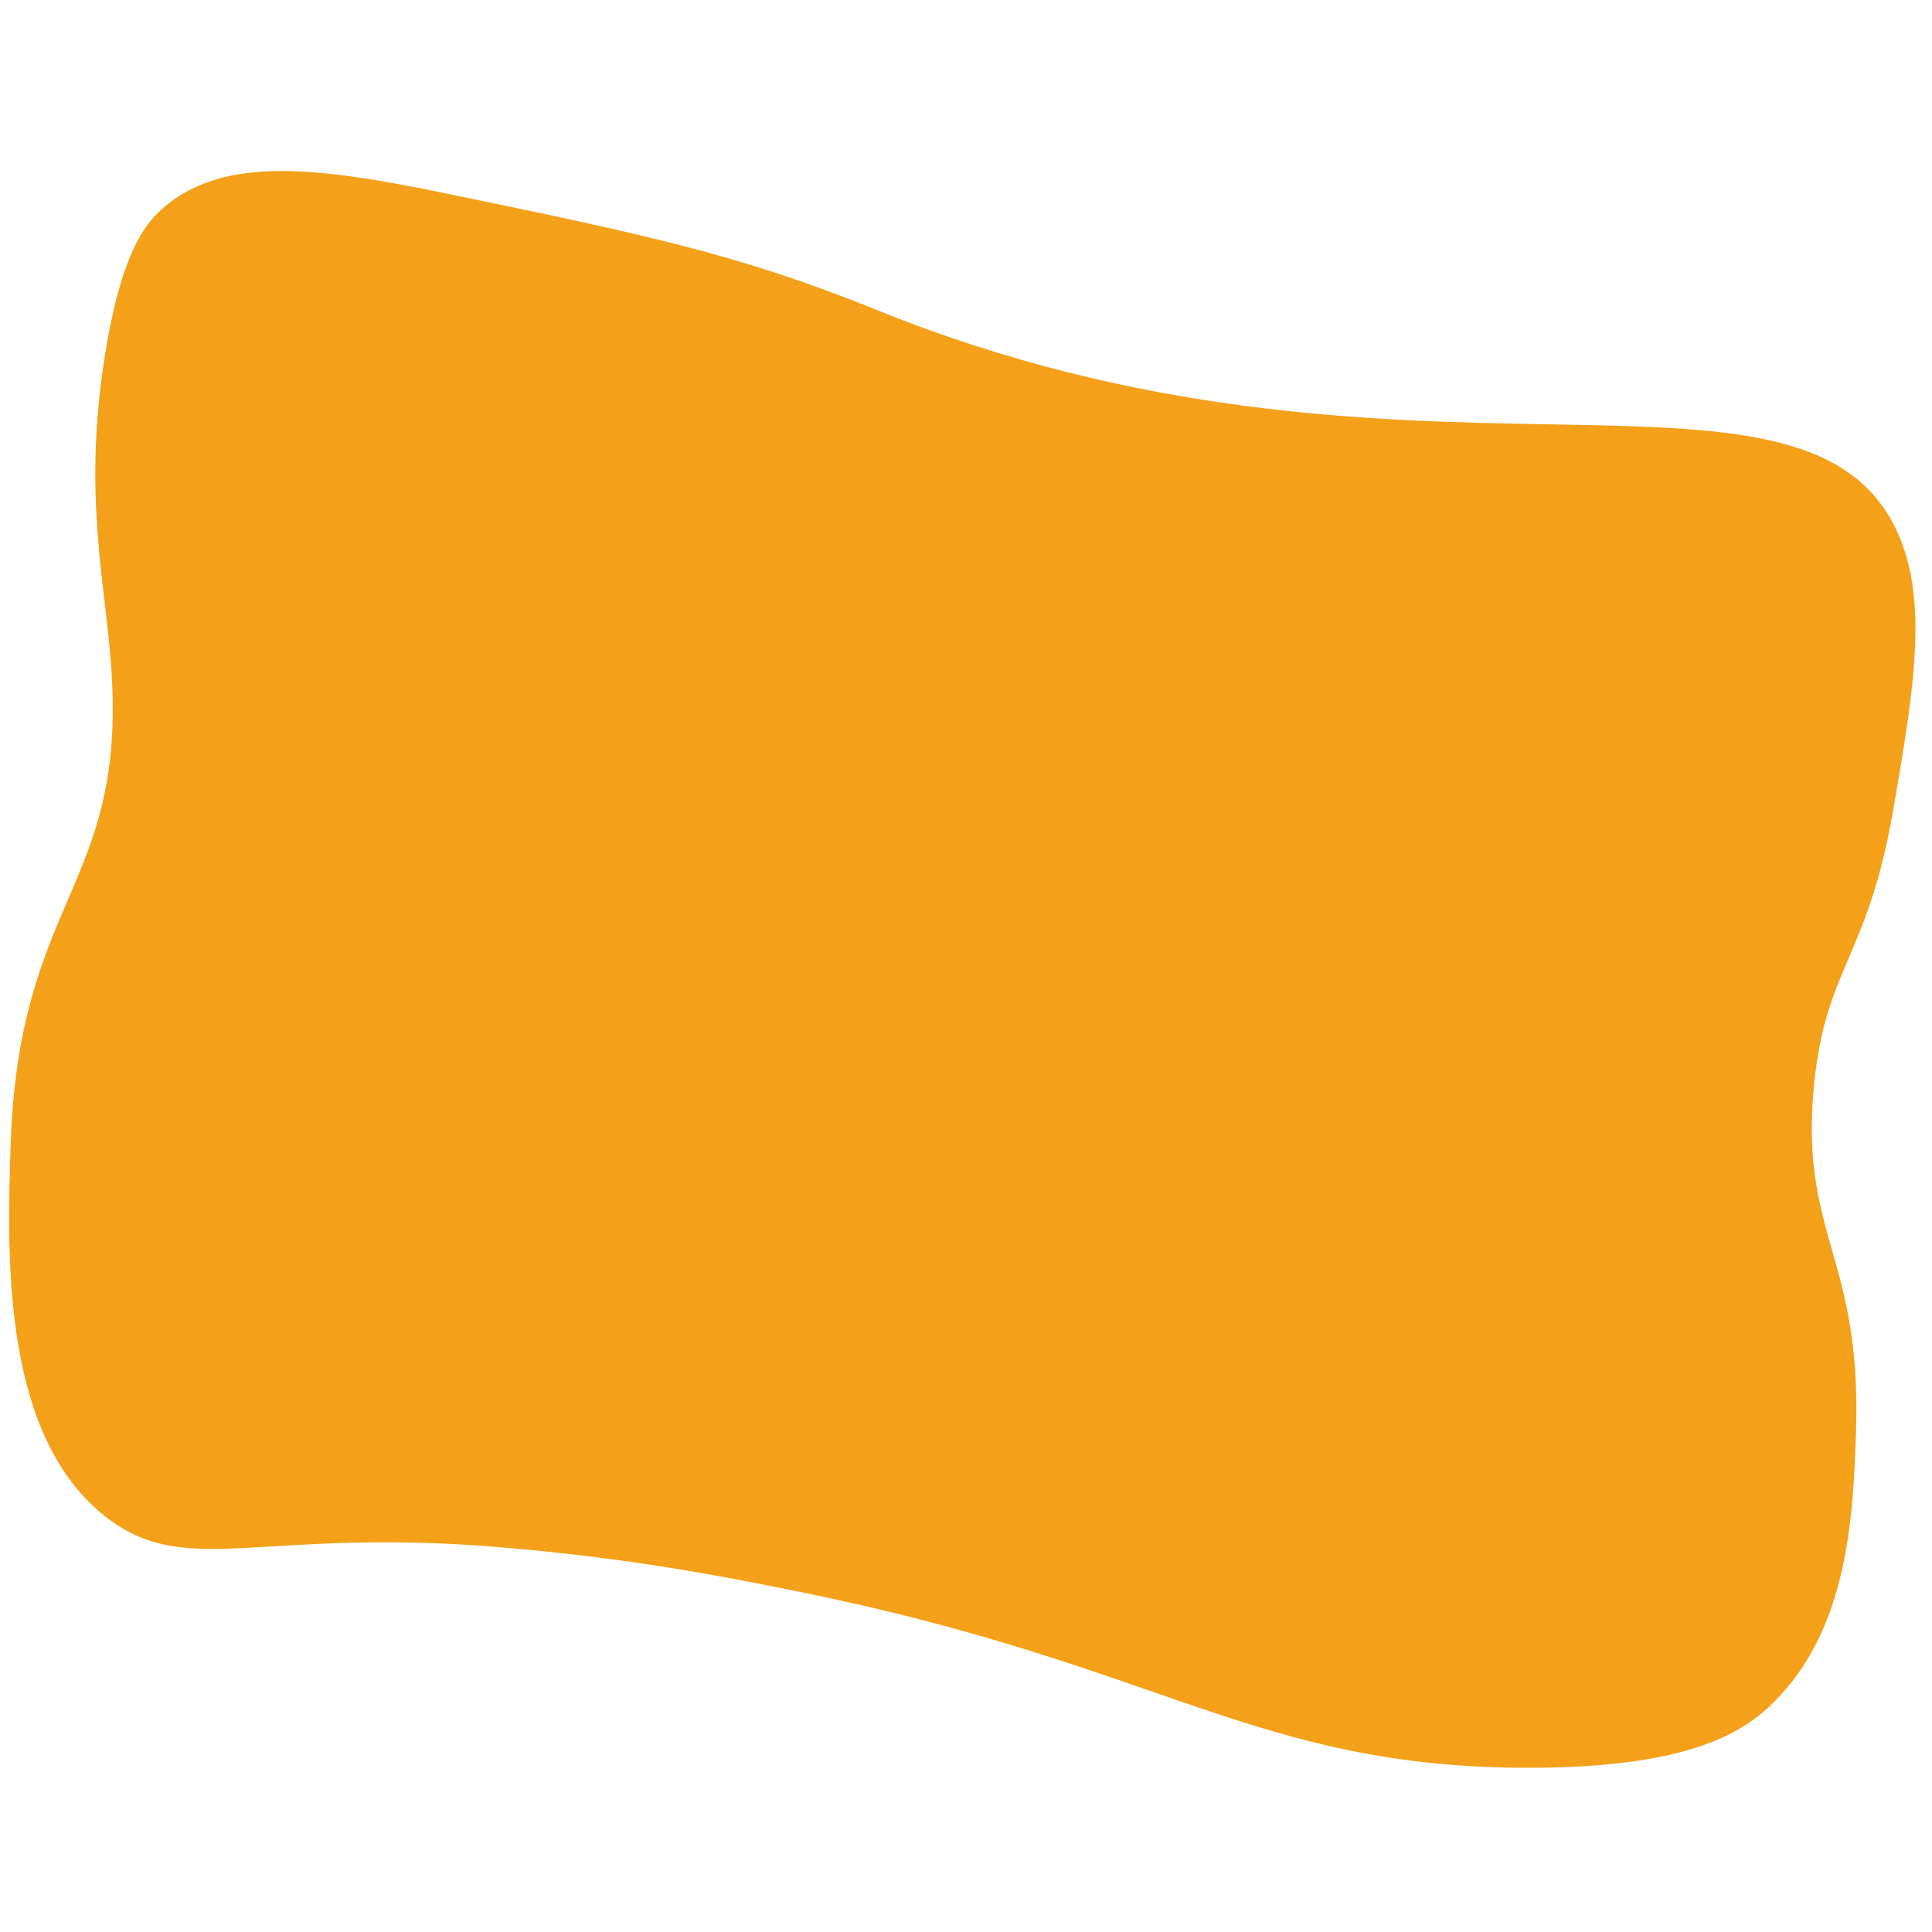 <?xml version="1.0" encoding="utf-8"?>
<!-- Generator: Adobe Illustrator 24.0.3, SVG Export Plug-In . SVG Version: 6.00 Build 0)  -->
<!DOCTYPE svg PUBLIC "-//W3C//DTD SVG 1.1//EN" "http://www.w3.org/Graphics/SVG/1.1/DTD/svg11.dtd">
<svg version="1.1" id="general_1_" xmlns:x="http://ns.adobe.com/Extensibility/1.0/" xmlns:i="http://ns.adobe.com/AdobeIllustrator/10.0/" xmlns:graph="http://ns.adobe.com/Graphs/1.0/"
	 xmlns="http://www.w3.org/2000/svg" xmlns:xlink="http://www.w3.org/1999/xlink" x="0px" y="0px" viewBox="0 0 600 600"
	 style="enable-background:new 0 0 600 600;" xml:space="preserve">
<style type="text/css">
	.st0{fill:#F4A019;}
</style>
<path id="general" class="st0" d="M550.8,528.7c-10.1,10.1-27.8,20.3-76.3,20.3c-84.8-0.1-113.1-31.7-225.5-54.5
	c-21.1-4.3-51.3-10.4-92.5-13.9c-74.6-6.4-97.6,9.5-122.3-8.5c-33.9-24.8-32-82.2-30.9-116.4c2.5-77,35.8-80.2,31.3-147.6
	c-1.8-27.2-9-54-2-97.8c5-31.5,12.4-40.5,17.3-45c18.8-17.4,49.3-13.4,89.7-5c59.9,12.4,89.8,18.6,132.5,35.9
	c163.5,66.2,287.1,5.9,316.8,68.3c10.2,21.5,5.5,49.6-0.8,86.2c-8,47.2-21.3,49.5-24.8,86.9c-4.3,46.1,14.9,52.8,13.1,107.1
	C575.5,471.3,573.9,505.8,550.8,528.7z"/>
</svg>
